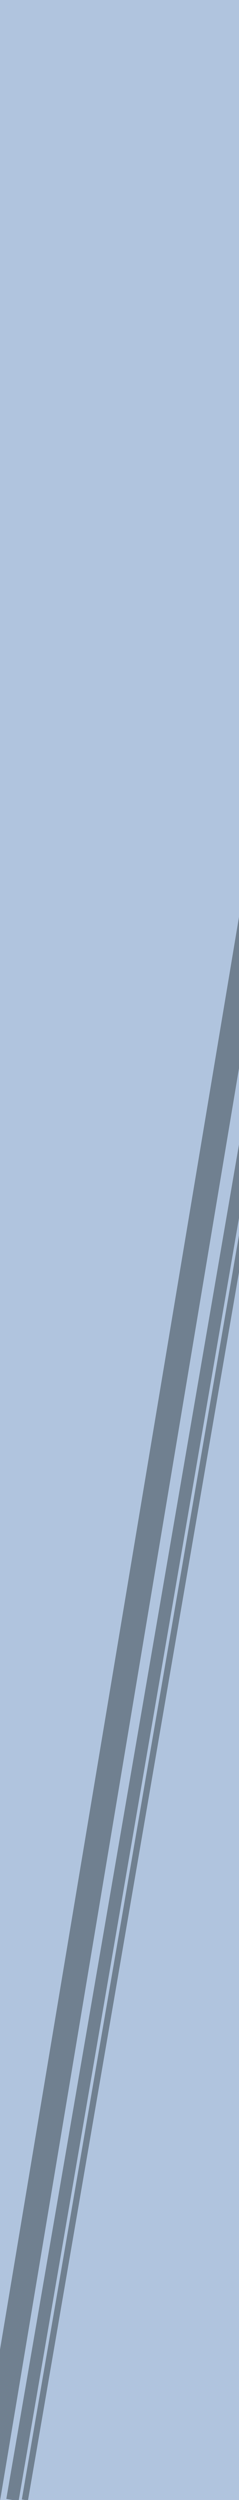 <?xml version="1.0" encoding="UTF-8" standalone="no"?>
<!-- Created with Inkscape (http://www.inkscape.org/) -->

<svg xmlns="http://www.w3.org/2000/svg" viewBox="0 0 1920 20000" width="1920" height="20000">
  <rect width="100%" height="100%" fill="#B0C4DE"/> <!-- Fundo azul claro -->
  <!-- Linha diagonal -->
  <line x1="3250" y1="0" x2="-100" y2="20000" stroke="#708090" stroke-width="200"/>
  <line x1="3550" y1="0" x2="100" y2="20000" stroke="#708090" stroke-width="100"/>
  <line x1="3650" y1="0" x2="200" y2="20000" stroke="#708090" stroke-width="50"/>
</svg>






